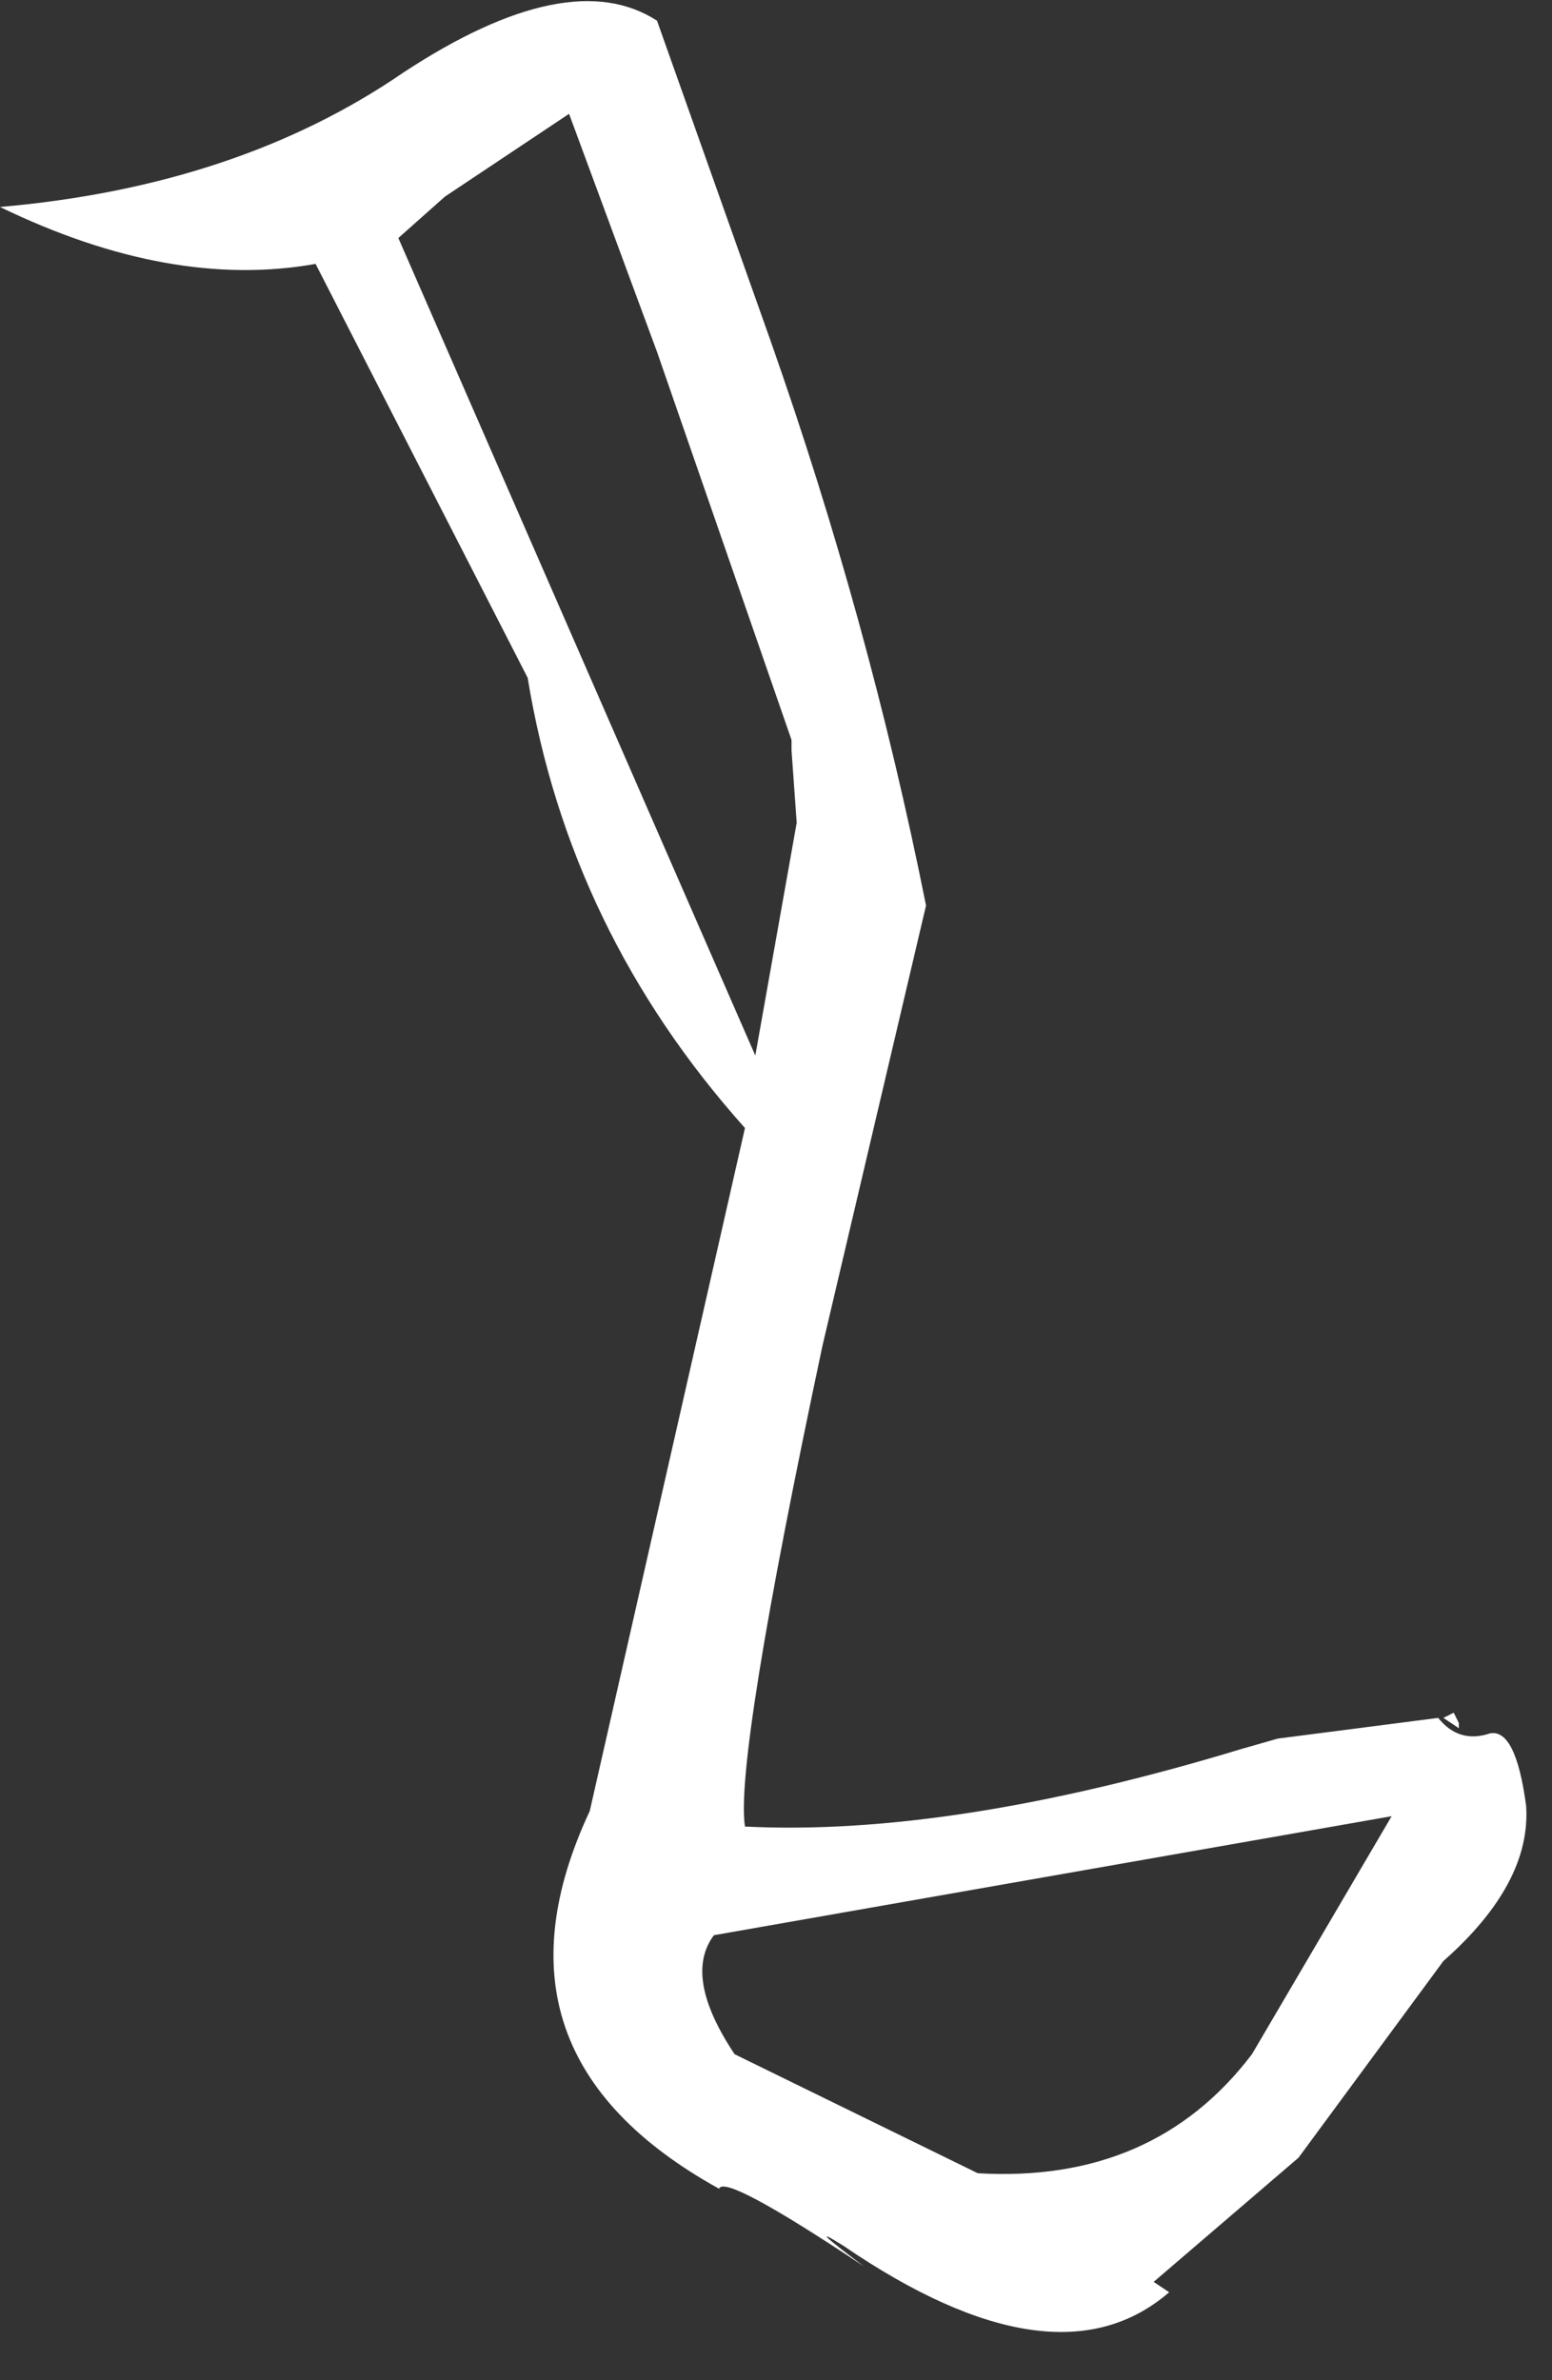 <?xml version="1.0" encoding="utf-8"?>
<svg version="1.1" id="Layer_1"
xmlns="http://www.w3.org/2000/svg"
xmlns:xlink="http://www.w3.org/1999/xlink"
xmlns:author="http://www.sothink.com"
width="15px" height="23px"
xml:space="preserve">
<rect width="100%" height="100%" fill="#333333" stroke="none"/>
<g id="2695" transform="matrix(1, 0, 0, 1, -34.85, -0.9)">
<path style="fill:#FFFFFF;fill-opacity:1" d="M41.2,4.3L40.35 2L39.15 2.8L38.7 3.2L42.15 11.1L42.55 8.85L42.5 8.15L42.5 8.05L41.2 4.3M42.3,4.2Q43.25 6.9 43.8 9.65L42.8 13.9Q41.95 17.9 42.05 18.55Q44.05 18.65 46.85 17.8L47.2 17.7L48.75 17.5Q48.95 17.75 49.25 17.65Q49.5 17.6 49.6 18.35Q49.65 19.1 48.8 19.85L47.4 21.75L46 22.95L46.15 23.05Q45.05 24 43 22.6Q42.6 22.35 43.2 22.8Q41.85 21.9 41.8 22.05Q39.45 20.75 40.55 18.4L42.05 11.8Q40.35 9.9 39.95 7.45L37.9 3.45Q36.5 3.7 34.85 2.9Q37.15 2.7 38.75 1.6Q40.35 0.55 41.2 1.1L42.3 4.2M48.8,17.5L48.9 17.45L48.95 17.55L48.95 17.6L48.8 17.5M41.95,20.75L44.3 21.9Q46 22 46.95 20.75L48.3 18.45L41.75 19.6Q41.45 20 41.95 20.75" />
</g>
</svg>
